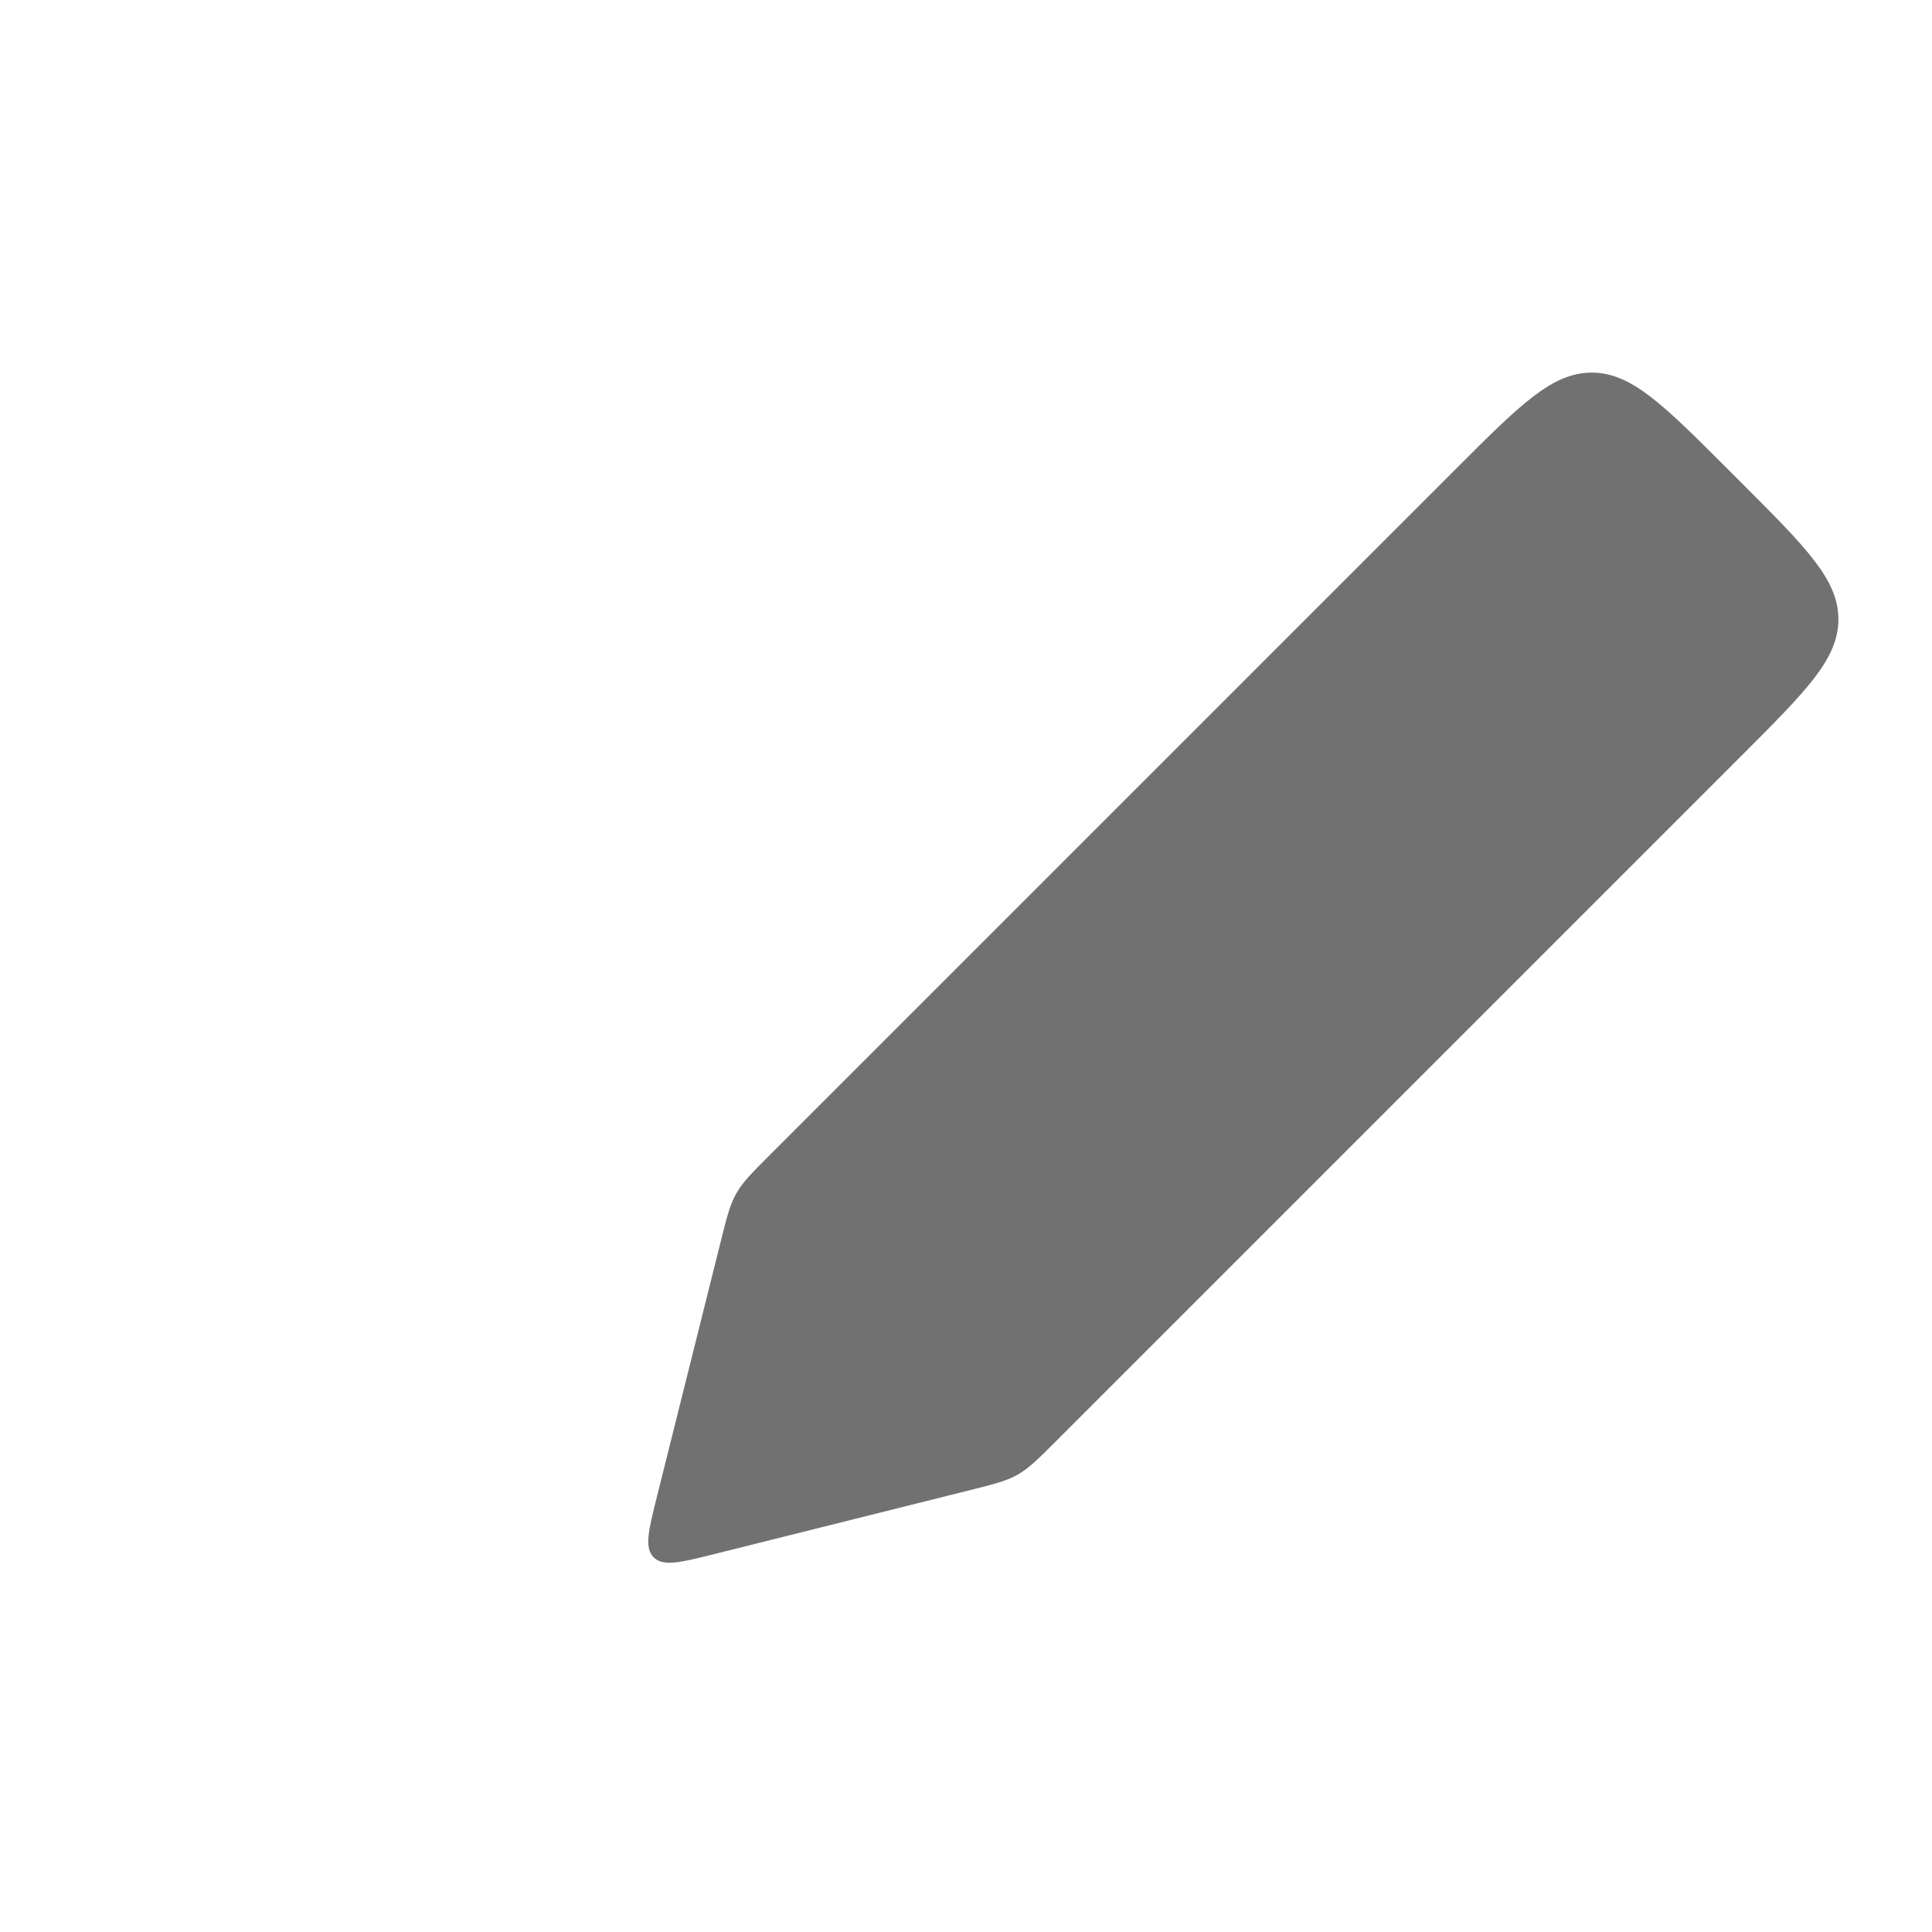 <svg width="29" height="29" viewBox="0 0 29 29" fill="none" xmlns="http://www.w3.org/2000/svg">
<g id="Edit_light">
<path id="Rectangle 1" d="M21.867 7.025L11.566 17.326C11.287 17.605 11.148 17.744 11.052 17.914C10.956 18.083 10.908 18.274 10.813 18.657L9.863 22.457C9.733 22.974 9.669 23.232 9.812 23.376C9.955 23.519 10.214 23.454 10.731 23.325L14.531 22.375C14.914 22.279 15.105 22.232 15.274 22.136C15.444 22.04 15.583 21.901 15.862 21.622L26.163 11.321C27.117 10.366 27.595 9.889 27.595 9.296C27.595 8.703 27.117 8.225 26.163 7.271L25.917 7.025C24.963 6.07 24.485 5.593 23.892 5.593C23.299 5.593 22.822 6.07 21.867 7.025Z" fill="#717171"/>
</g>
</svg>
